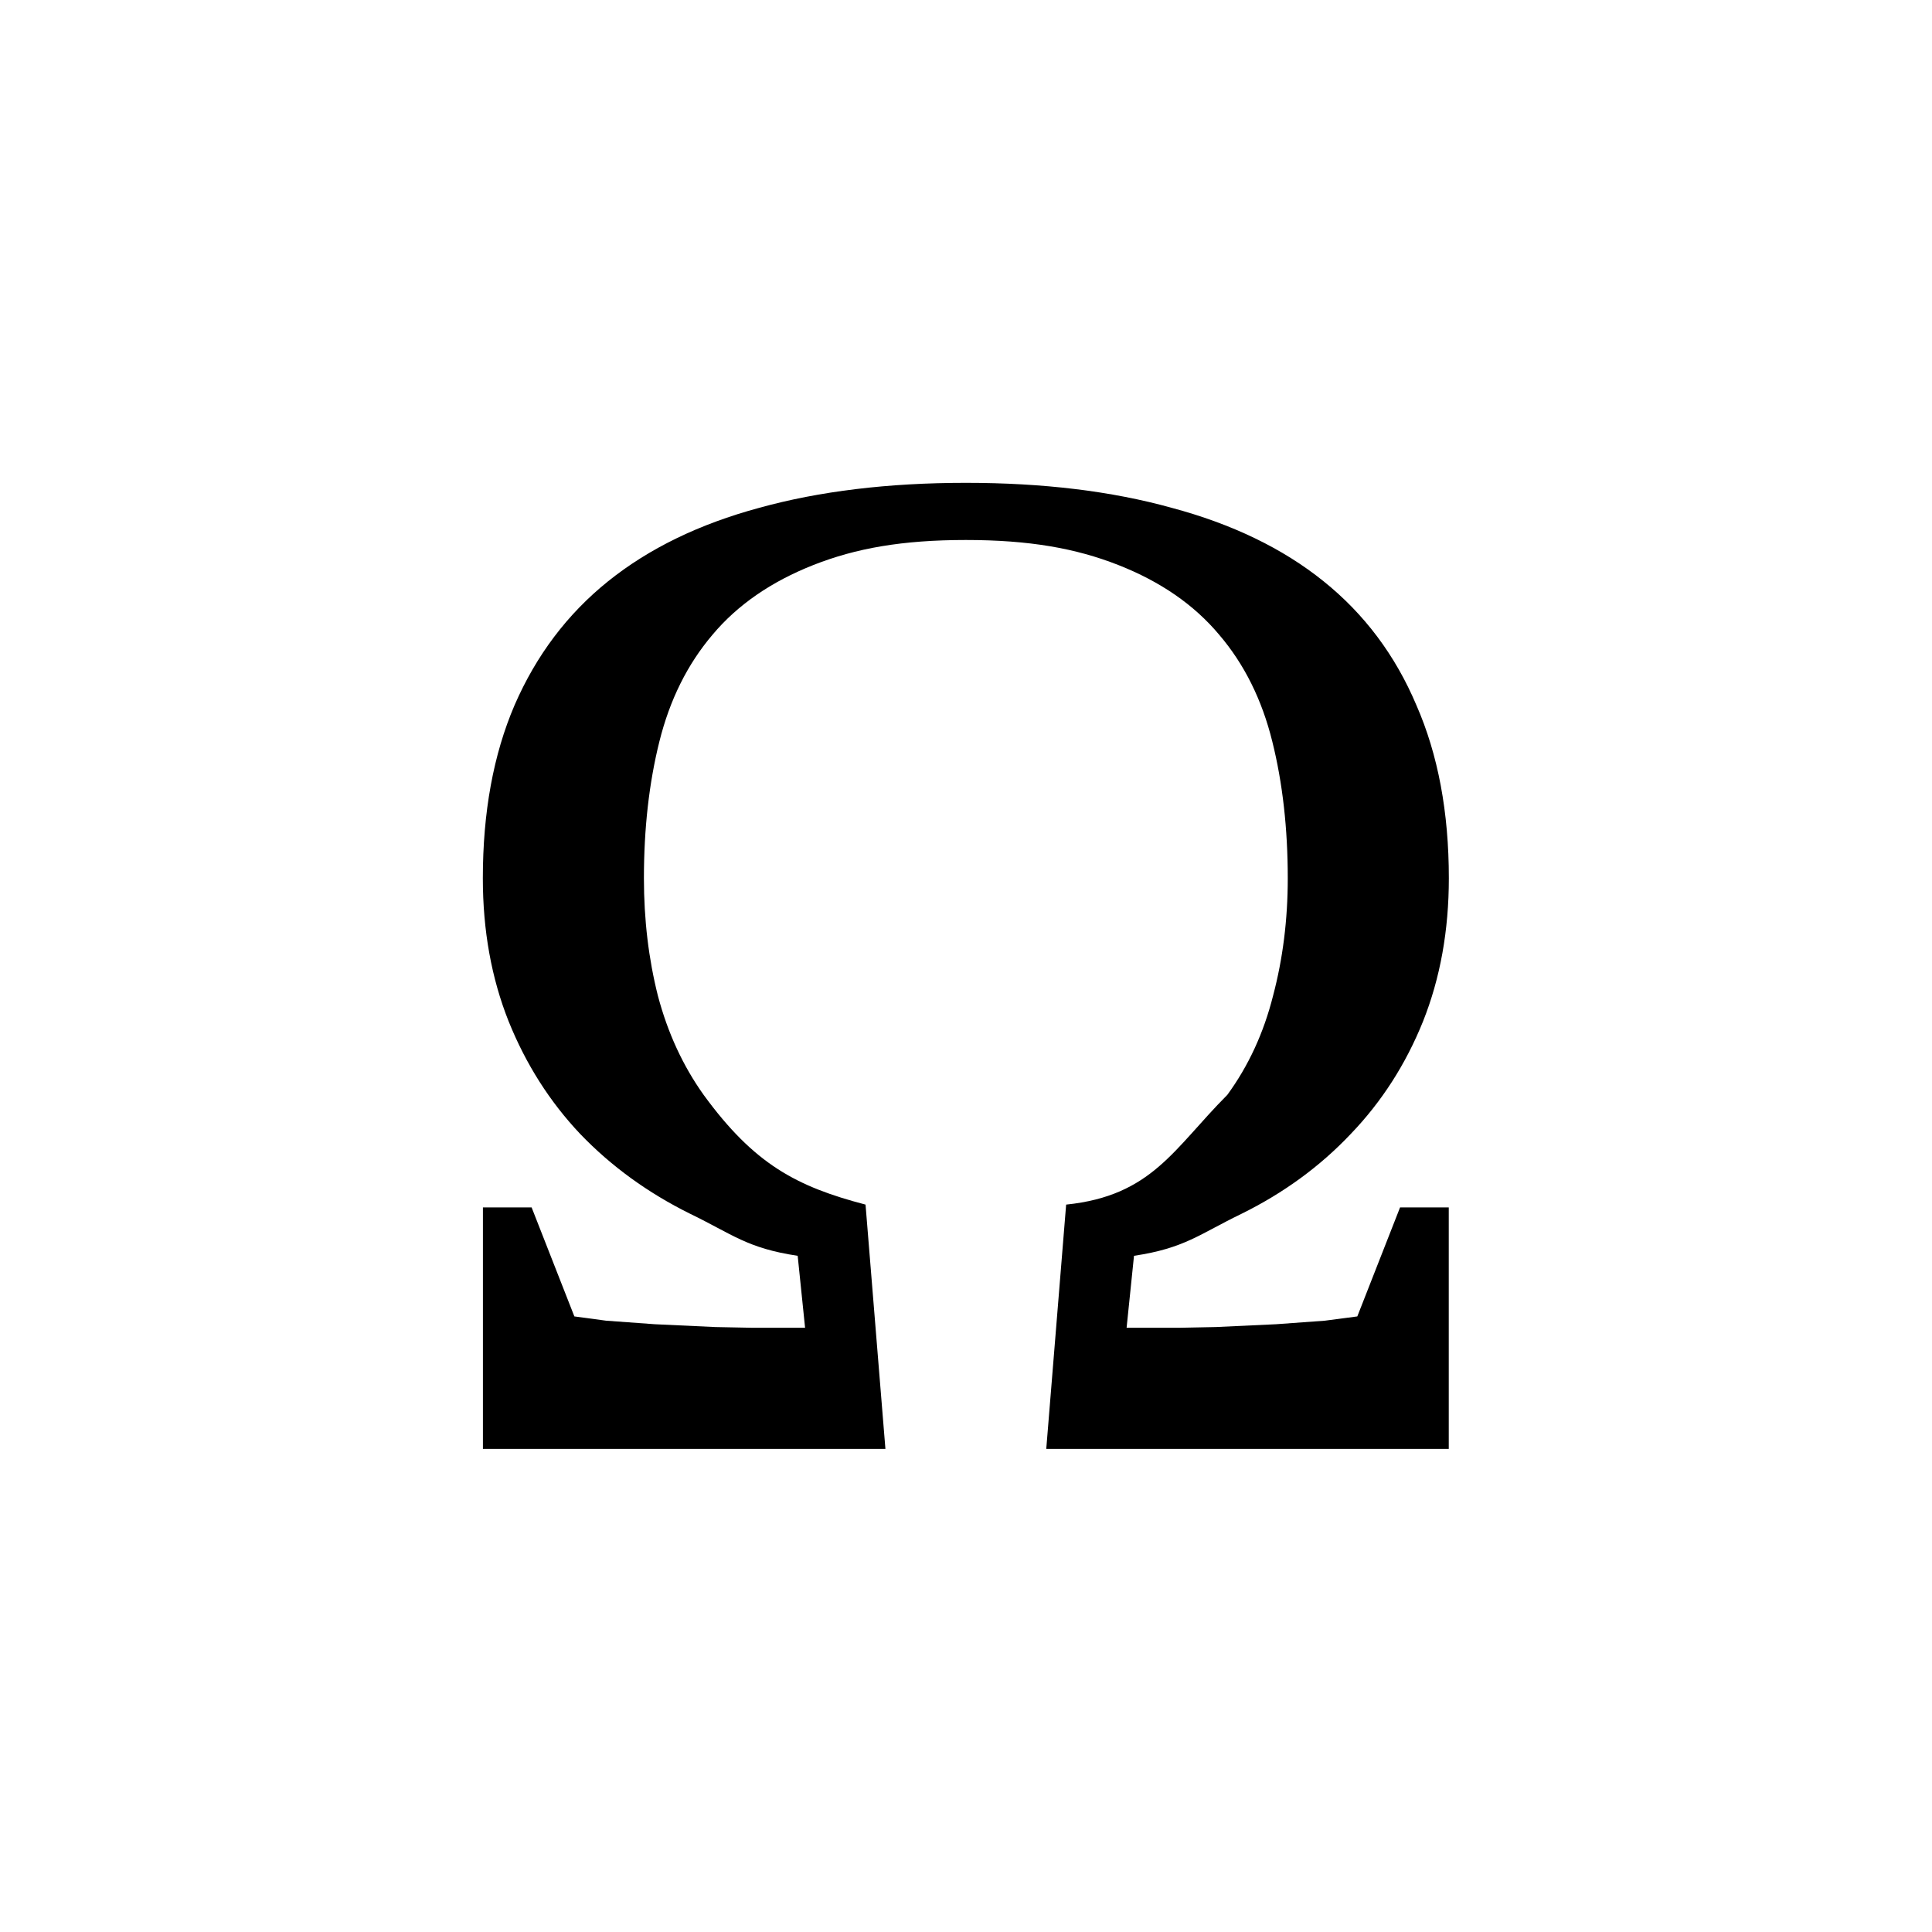 <?xml version="1.0" encoding="utf-8"?>
<svg xmlns="http://www.w3.org/2000/svg" viewBox="0 0 24 24">
    <g id="special-character">
        <path id="omega" d="M12 6.708c-.794 0-1.368.103-1.894.31-.525.207-.944.496-1.255.867-.311.366-.531.808-.66 1.327-.128.513-.192 1.08-.192 1.699 0 .513.058 1 .174 1.46.122.46.311.87.568 1.23.629.863 1.155 1.139 2.011 1.363l.247 3.035h-5v-3h.605l.531 1.354.394.053.605.044.751.035.456.009h.66l-.092-.894c-.629-.094-.811-.268-1.336-.522-.525-.26-.98-.59-1.365-.991-.379-.401-.675-.867-.889-1.398-.214-.537-.321-1.13-.321-1.779 0-.82.131-1.537.394-2.15.269-.619.656-1.133 1.163-1.54.507-.407 1.133-.711 1.878-.912.745-.206 1.6-.31 2.565-.31.959 0 1.811.103 2.556.31.751.201 1.38.504 1.887.912.507.407.892.92 1.154 1.54.269.614.403 1.33.403 2.15 0 .649-.107 1.242-.321 1.779-.214.531-.513.997-.898 1.398-.379.401-.831.732-1.356.991-.525.254-.707.428-1.336.522l-.092.894h.66l.447-.009.751-.035.605-.044.403-.053.531-1.354h.605v3h-5l.247-3.035c1.066-.11 1.337-.696 2.002-1.363.263-.36.452-.77.568-1.23.122-.46.183-.947.183-1.46 0-.619-.064-1.186-.192-1.699-.128-.519-.348-.962-.66-1.327-.311-.372-.73-.661-1.255-.867-.525-.206-1.1-.31-1.894-.31"/>
    </g>
</svg>
